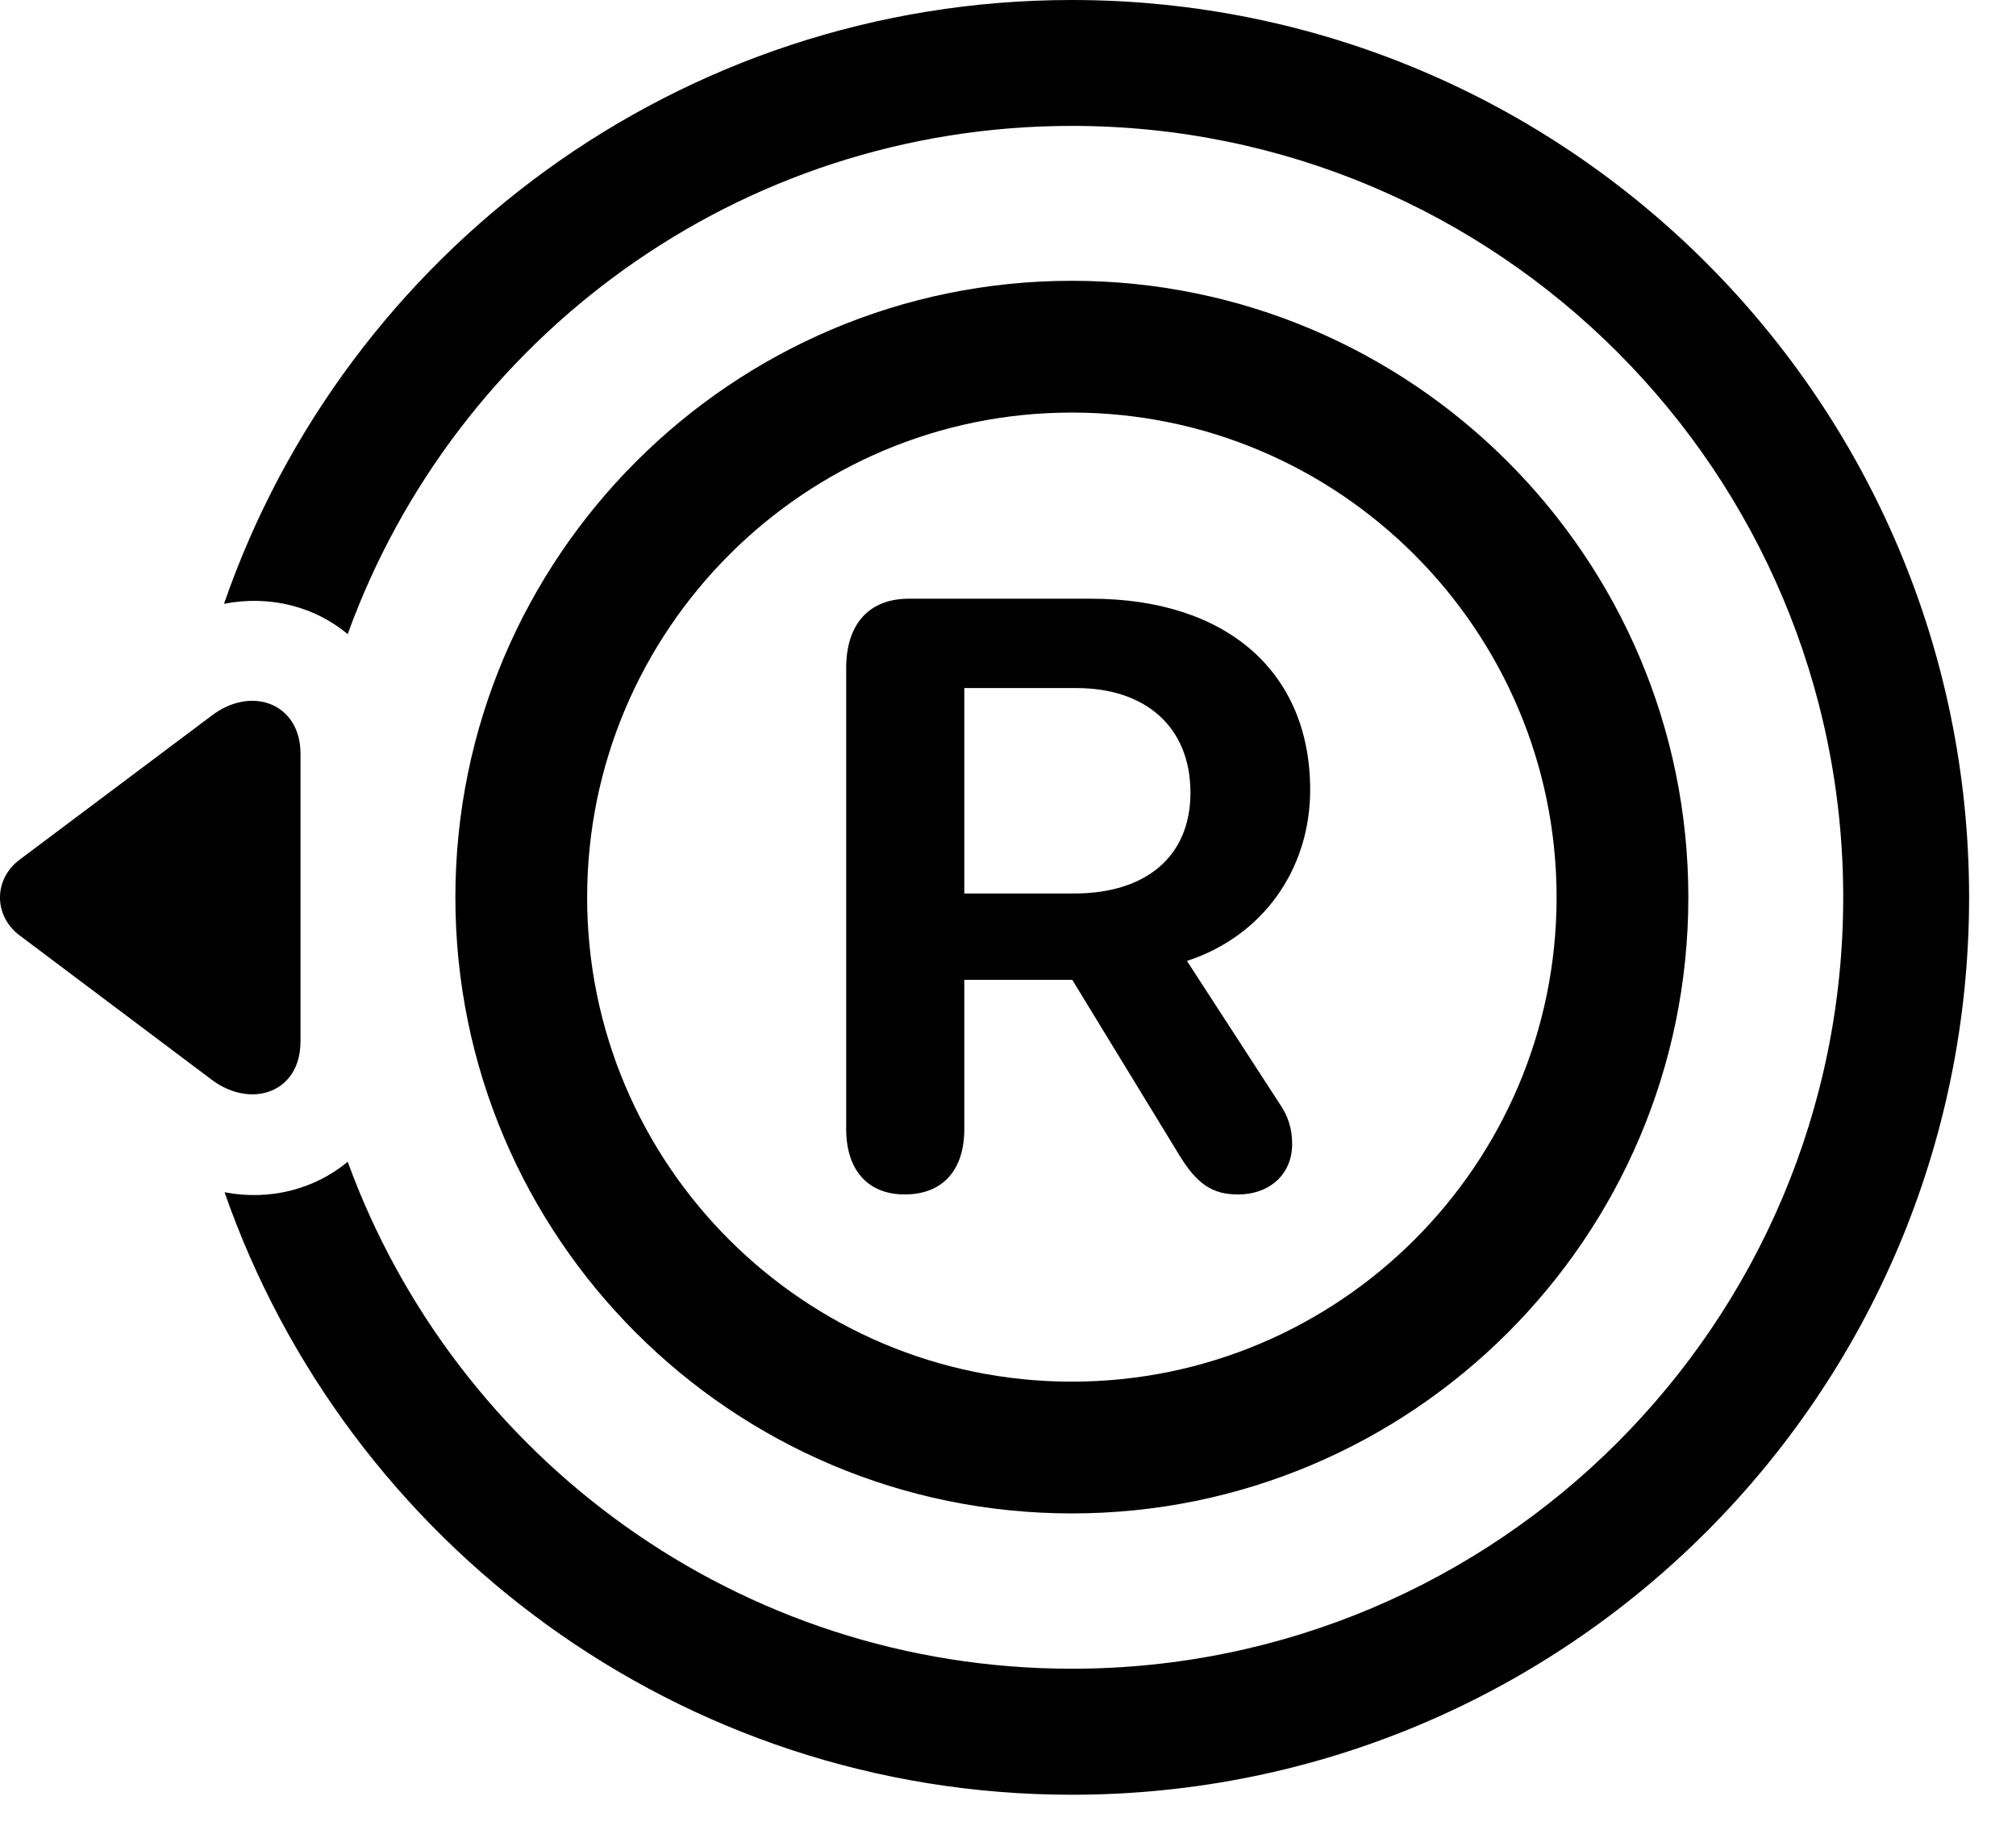 <svg width="34" height="31" viewBox="0 0 34 31" fill="none" xmlns="http://www.w3.org/2000/svg">
<path d="M18.076 0C11.458 0 5.826 4.259 3.778 10.182C4.544 10.033 5.301 10.224 5.864 10.693C7.673 5.694 12.454 2.123 18.076 2.123C25.258 2.123 31.086 7.95 31.086 15.133C31.086 22.313 25.258 28.14 18.076 28.14C12.463 28.14 7.683 24.581 5.864 19.591C5.311 20.051 4.554 20.253 3.787 20.105C5.847 26.016 11.469 30.265 18.076 30.265C26.434 30.265 33.209 23.489 33.209 15.133C33.209 6.776 26.434 0 18.076 0Z" fill="black"/>
<path d="M18.076 25.521C23.81 25.521 28.474 20.867 28.474 15.133C28.474 9.398 23.81 4.735 18.076 4.735C12.342 4.735 7.68 9.398 7.68 15.133C7.68 20.867 12.342 25.521 18.076 25.521ZM18.076 23.299C13.568 23.299 9.902 19.64 9.902 15.133C9.902 10.625 13.568 6.957 18.076 6.957C22.584 6.957 26.252 10.625 26.252 15.133C26.252 19.64 22.584 23.299 18.076 23.299ZM3.567 12.07L0.335 14.494C-0.113 14.825 -0.111 15.446 0.335 15.777L3.567 18.205C4.224 18.703 5.068 18.436 5.068 17.56V12.711C5.068 11.86 4.241 11.554 3.567 12.07ZM15.258 20.142C15.903 20.142 16.263 19.727 16.263 19.041V16.523H18.084L19.879 19.463C20.185 19.968 20.445 20.142 20.878 20.142C21.42 20.142 21.792 19.795 21.792 19.295C21.792 19.03 21.727 18.825 21.572 18.599L20.018 16.204C21.287 15.792 22.096 14.67 22.096 13.319C22.096 11.329 20.686 10.096 18.397 10.096H15.329C14.635 10.096 14.271 10.549 14.271 11.262V19.041C14.271 19.709 14.618 20.142 15.258 20.142ZM16.263 15.067V11.603H18.156C19.309 11.603 20.077 12.249 20.077 13.368C20.077 14.448 19.322 15.067 18.118 15.067H16.263Z" fill="black"/>
</svg>
